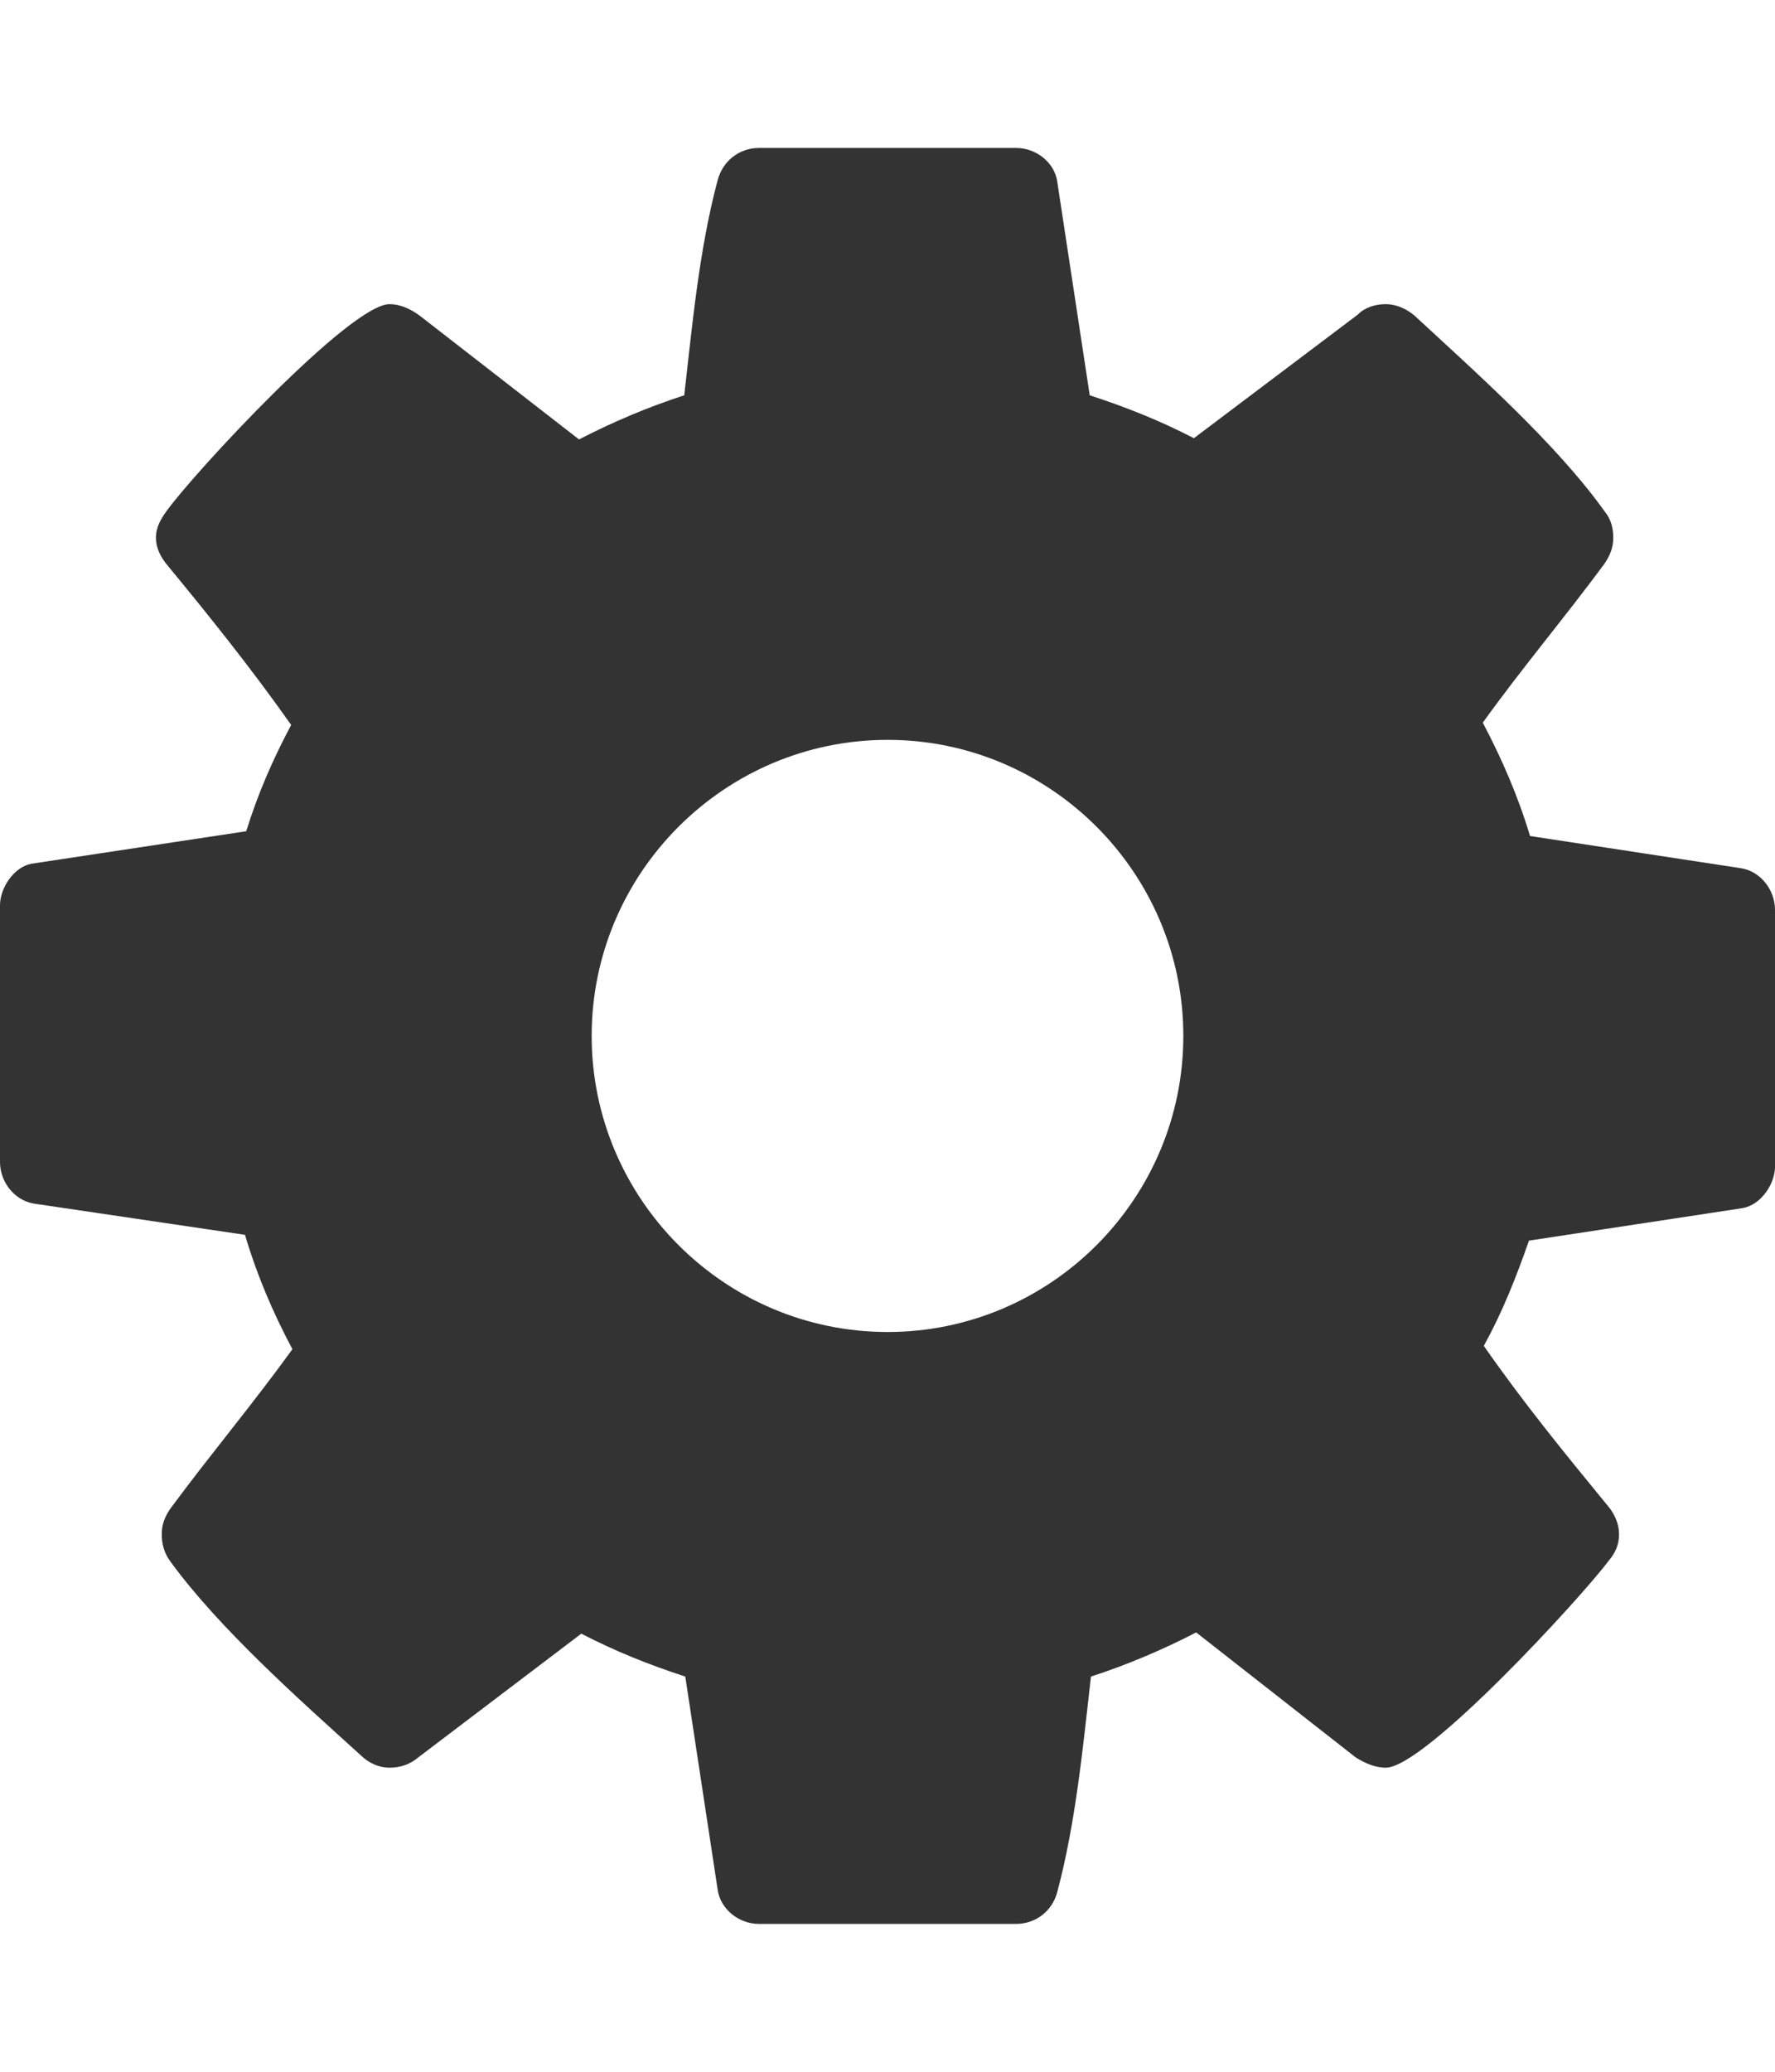 <?xml version="1.0" encoding="utf-8"?>
<!-- Generator: Adobe Illustrator 24.3.0, SVG Export Plug-In . SVG Version: 6.00 Build 0)  -->
<svg version="1.1" id="Calque_1" xmlns="http://www.w3.org/2000/svg" xmlns:xlink="http://www.w3.org/1999/xlink" x="0px" y="0px"
	 viewBox="0 0 857.1 1000" style="enable-background:new 0 0 857.1 1000;" xml:space="preserve">
<style type="text/css">
	.st0{fill:#333333;}
</style>
<path class="st0" d="M571.4,500c0-78.7-64.1-142.9-142.8-142.9S285.7,421.3,285.7,500s64.2,142.9,142.9,142.9S571.4,578.7,571.4,500
	L571.4,500z M857.1,439.2v123.9c0,8.3-6.7,18.4-15.6,20l-103.2,15.7c-6.2,17.8-12.9,34.6-21.8,50.8c19,27.3,39.1,51.9,59.7,77
	c3.4,3.9,5.6,8.9,5.6,13.9s-1.7,8.9-5,12.8c-13.4,17.9-88.7,99.9-107.7,99.9c-5,0-10.1-2.2-14.5-5l-77-60.3
	c-16.2,8.4-33.5,15.7-50.8,21.3c-3.9,34-7.3,70.3-16.2,103.7c-2.2,9-10,15.7-20.1,15.7H366.6c-10,0-18.9-7.3-20.1-16.8l-15.6-102.6
	c-17.3-5.6-34-12.3-50.2-20.7L202,848.2c-3.9,3.4-8.9,5-13.9,5s-10.1-2.2-14-6.1c-29.6-26.8-68.6-61.4-92.1-93.8
	c-2.8-3.9-3.9-8.3-3.9-12.8c0-5,1.7-8.9,4.5-12.8c19-25.7,39.6-50.2,58.6-76.5c-9.5-17.8-17.3-36.2-22.9-55.2L16.2,580.9
	C6.7,579.2,0,570.3,0,560.8V436.9c0-8.3,6.7-18.4,15.1-20l103.8-15.7c5.5-17.8,12.8-34.6,21.7-51.3c-18.9-26.8-39-51.9-59.7-77
	c-3.3-3.9-5.6-8.4-5.6-13.4s2.3-8.9,5.1-12.8c13.3-18.5,88.7-99.9,107.7-99.9c5,0,10,2.2,14.5,5.5l77,59.8
	c16.2-8.4,33.5-15.7,50.8-21.3c3.9-34,7.2-70.3,16.1-103.7c2.3-9,10.1-15.7,20.1-15.7h123.9c10.1,0,19,7.3,20.1,16.8l15.6,102.6
	c17.3,5.6,34.1,12.3,50.3,20.7l79.2-59.7c3.3-3.4,8.4-5,13.4-5s10,2.2,13.9,5.5c29.6,27.4,68.7,62,92.1,94.9
	c2.8,3.4,3.9,7.8,3.9,12.3c0,5-1.7,8.9-4.4,12.8c-19,25.7-39.7,50.2-58.6,76.5c9.4,17.8,17.3,36.2,22.8,54.7L841,419.1
	C850.4,420.8,857.1,429.7,857.1,439.2L857.1,439.2z"/>
</svg>
